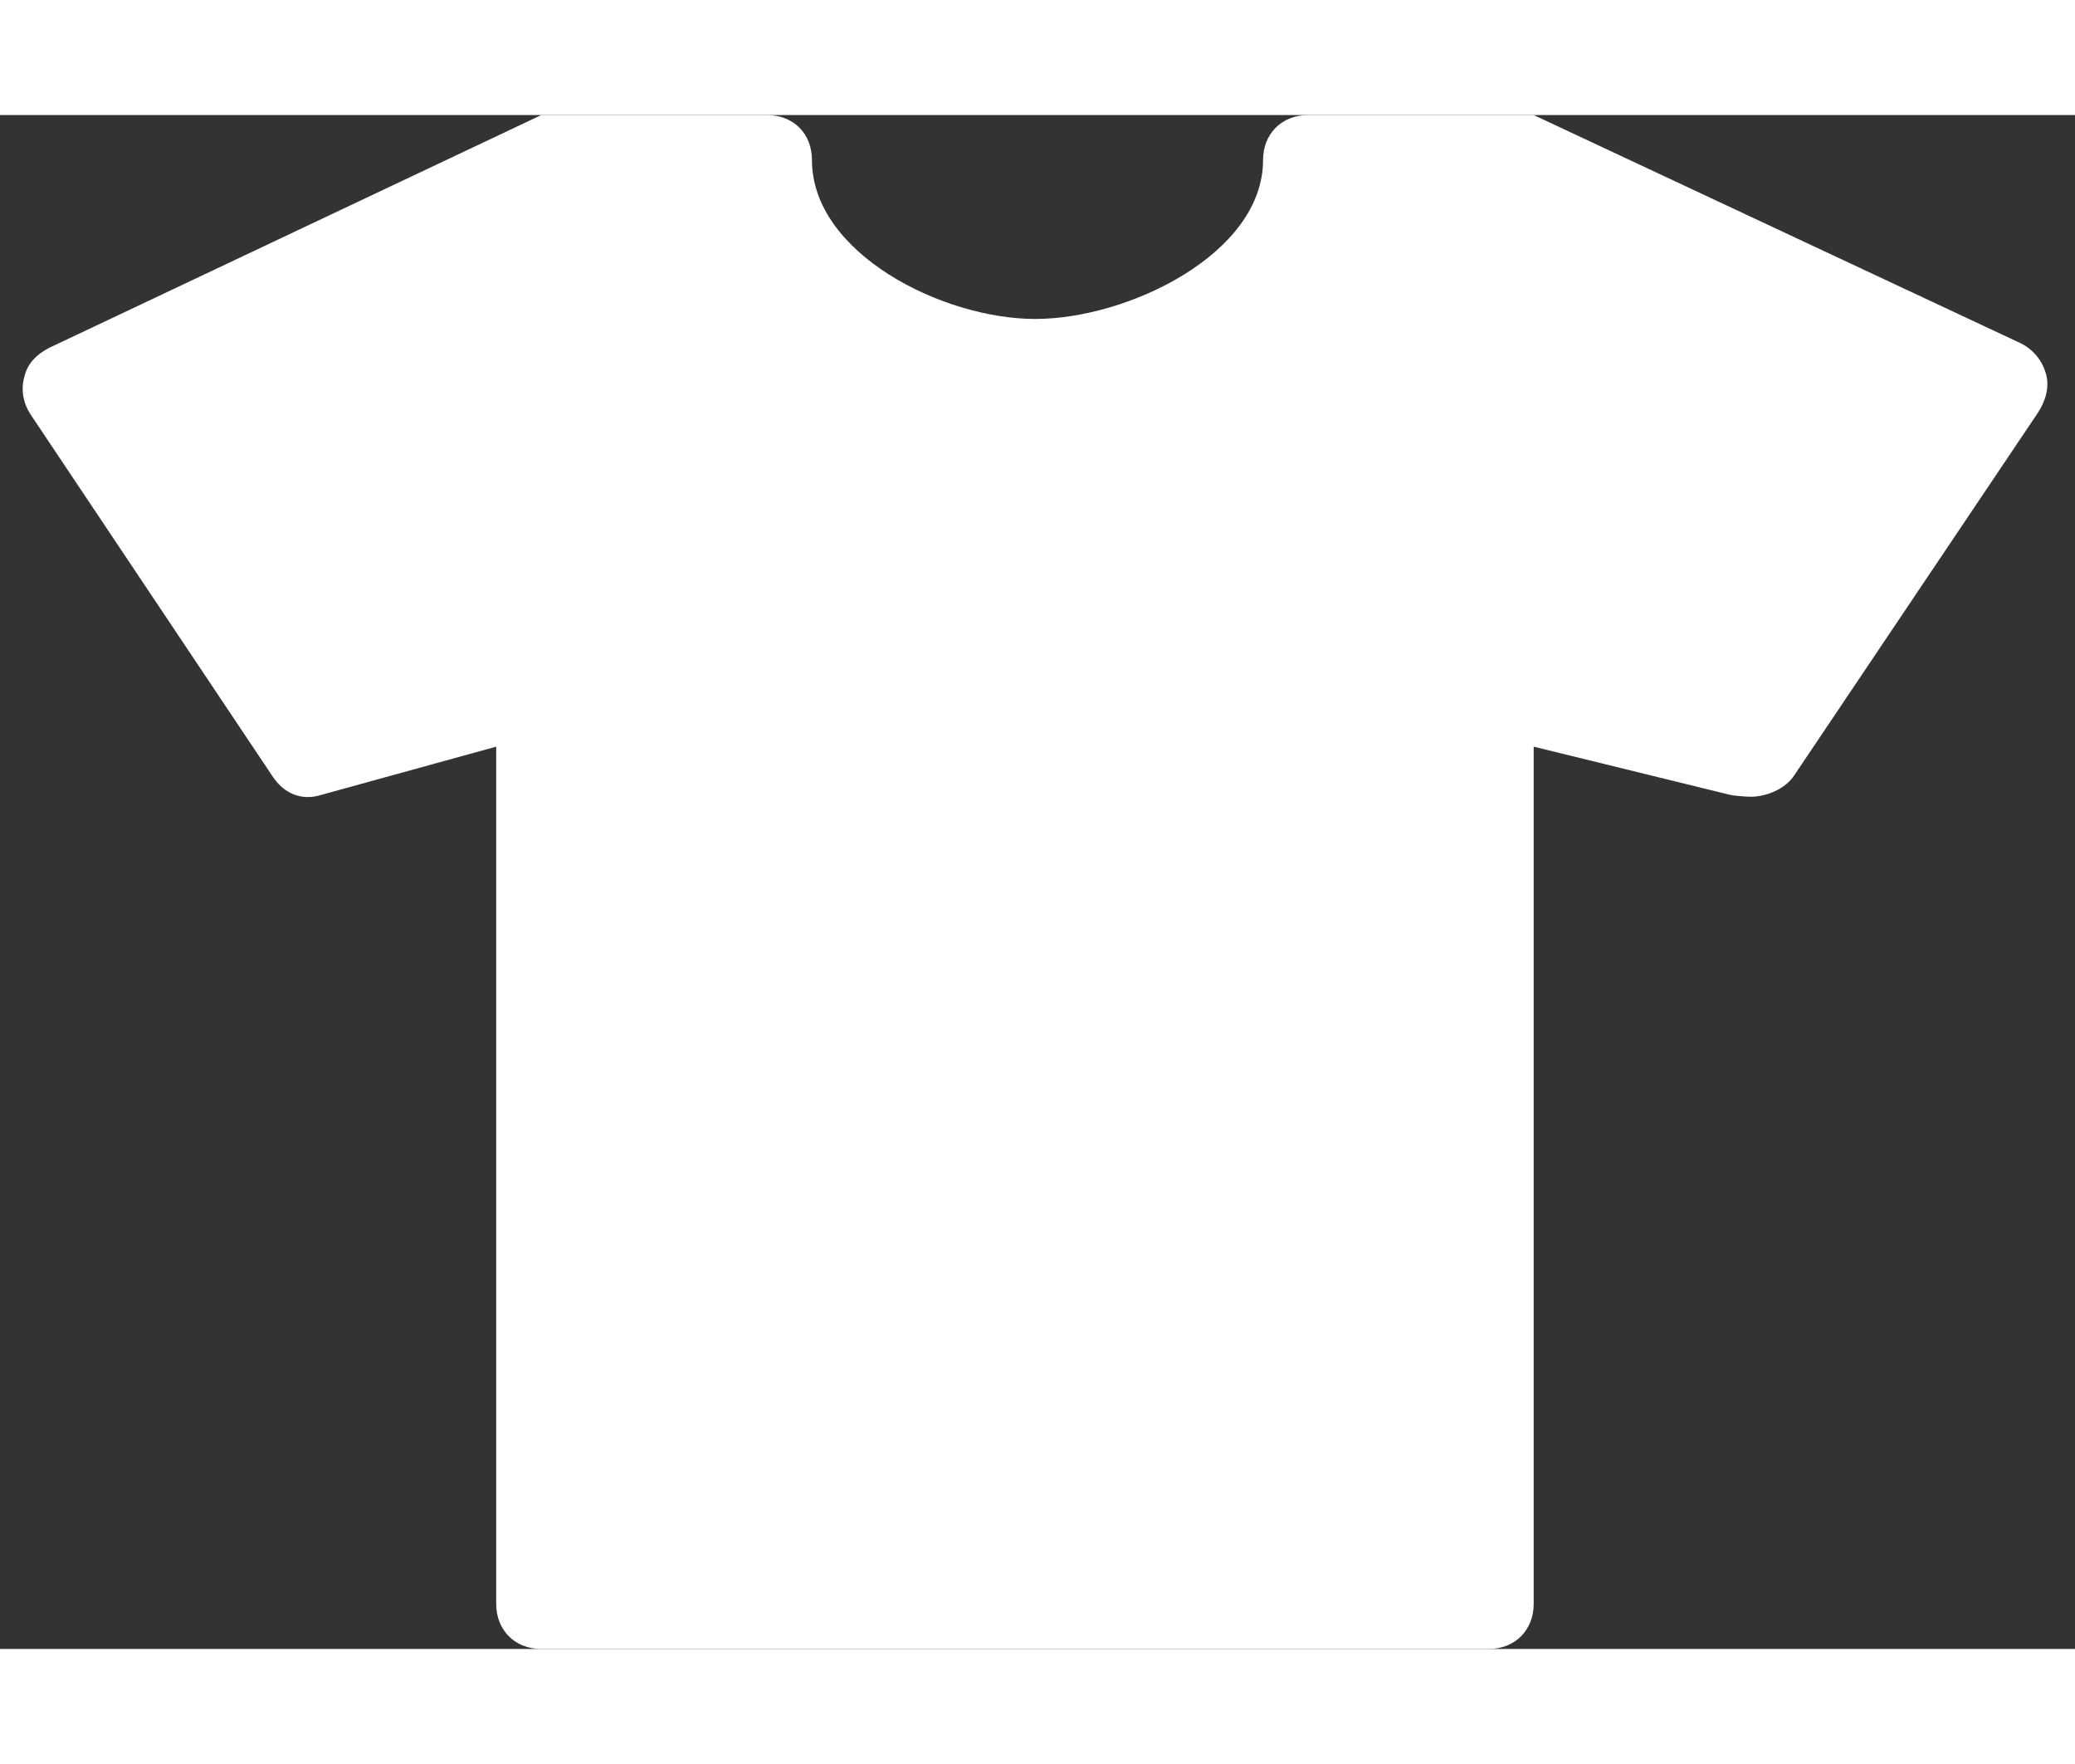 <svg width="40" height="34" viewBox="0 0 46 34" fill="none" xmlns="http://www.w3.org/2000/svg">
<rect x="0" y="0" width="46" height="34" fill="#333333" stroke="none"/>
<path d="M45.36 5.75C45.44 6.04 45.339 6.36 45.17 6.61L39.78 14.63C39.58 14.94 39.16 15.11 38.809 15.11C38.709 15.11 38.429 15.09 38.32 15.06L34 14V33C34 33.58 33.59 34 33 34H12C11.41 34 11 33.58 11 33V14L7.12 15.07C6.67 15.21 6.28 15.03 6.03 14.64L0.68 6.64C0.51 6.38 0.46 6.09 0.54 5.8C0.61 5.5 0.82 5.3 1.09 5.16L12 0H17C17.59 0 18 0.41 18 1C18 3.06 20.89 4.52 22.95 4.52C25.01 4.52 28 3.07 28 1C28 0.42 28.41 0 29 0H34L44.8 5.06C45.08 5.2 45.28 5.45 45.36 5.75Z" fill="white"/>
</svg>
